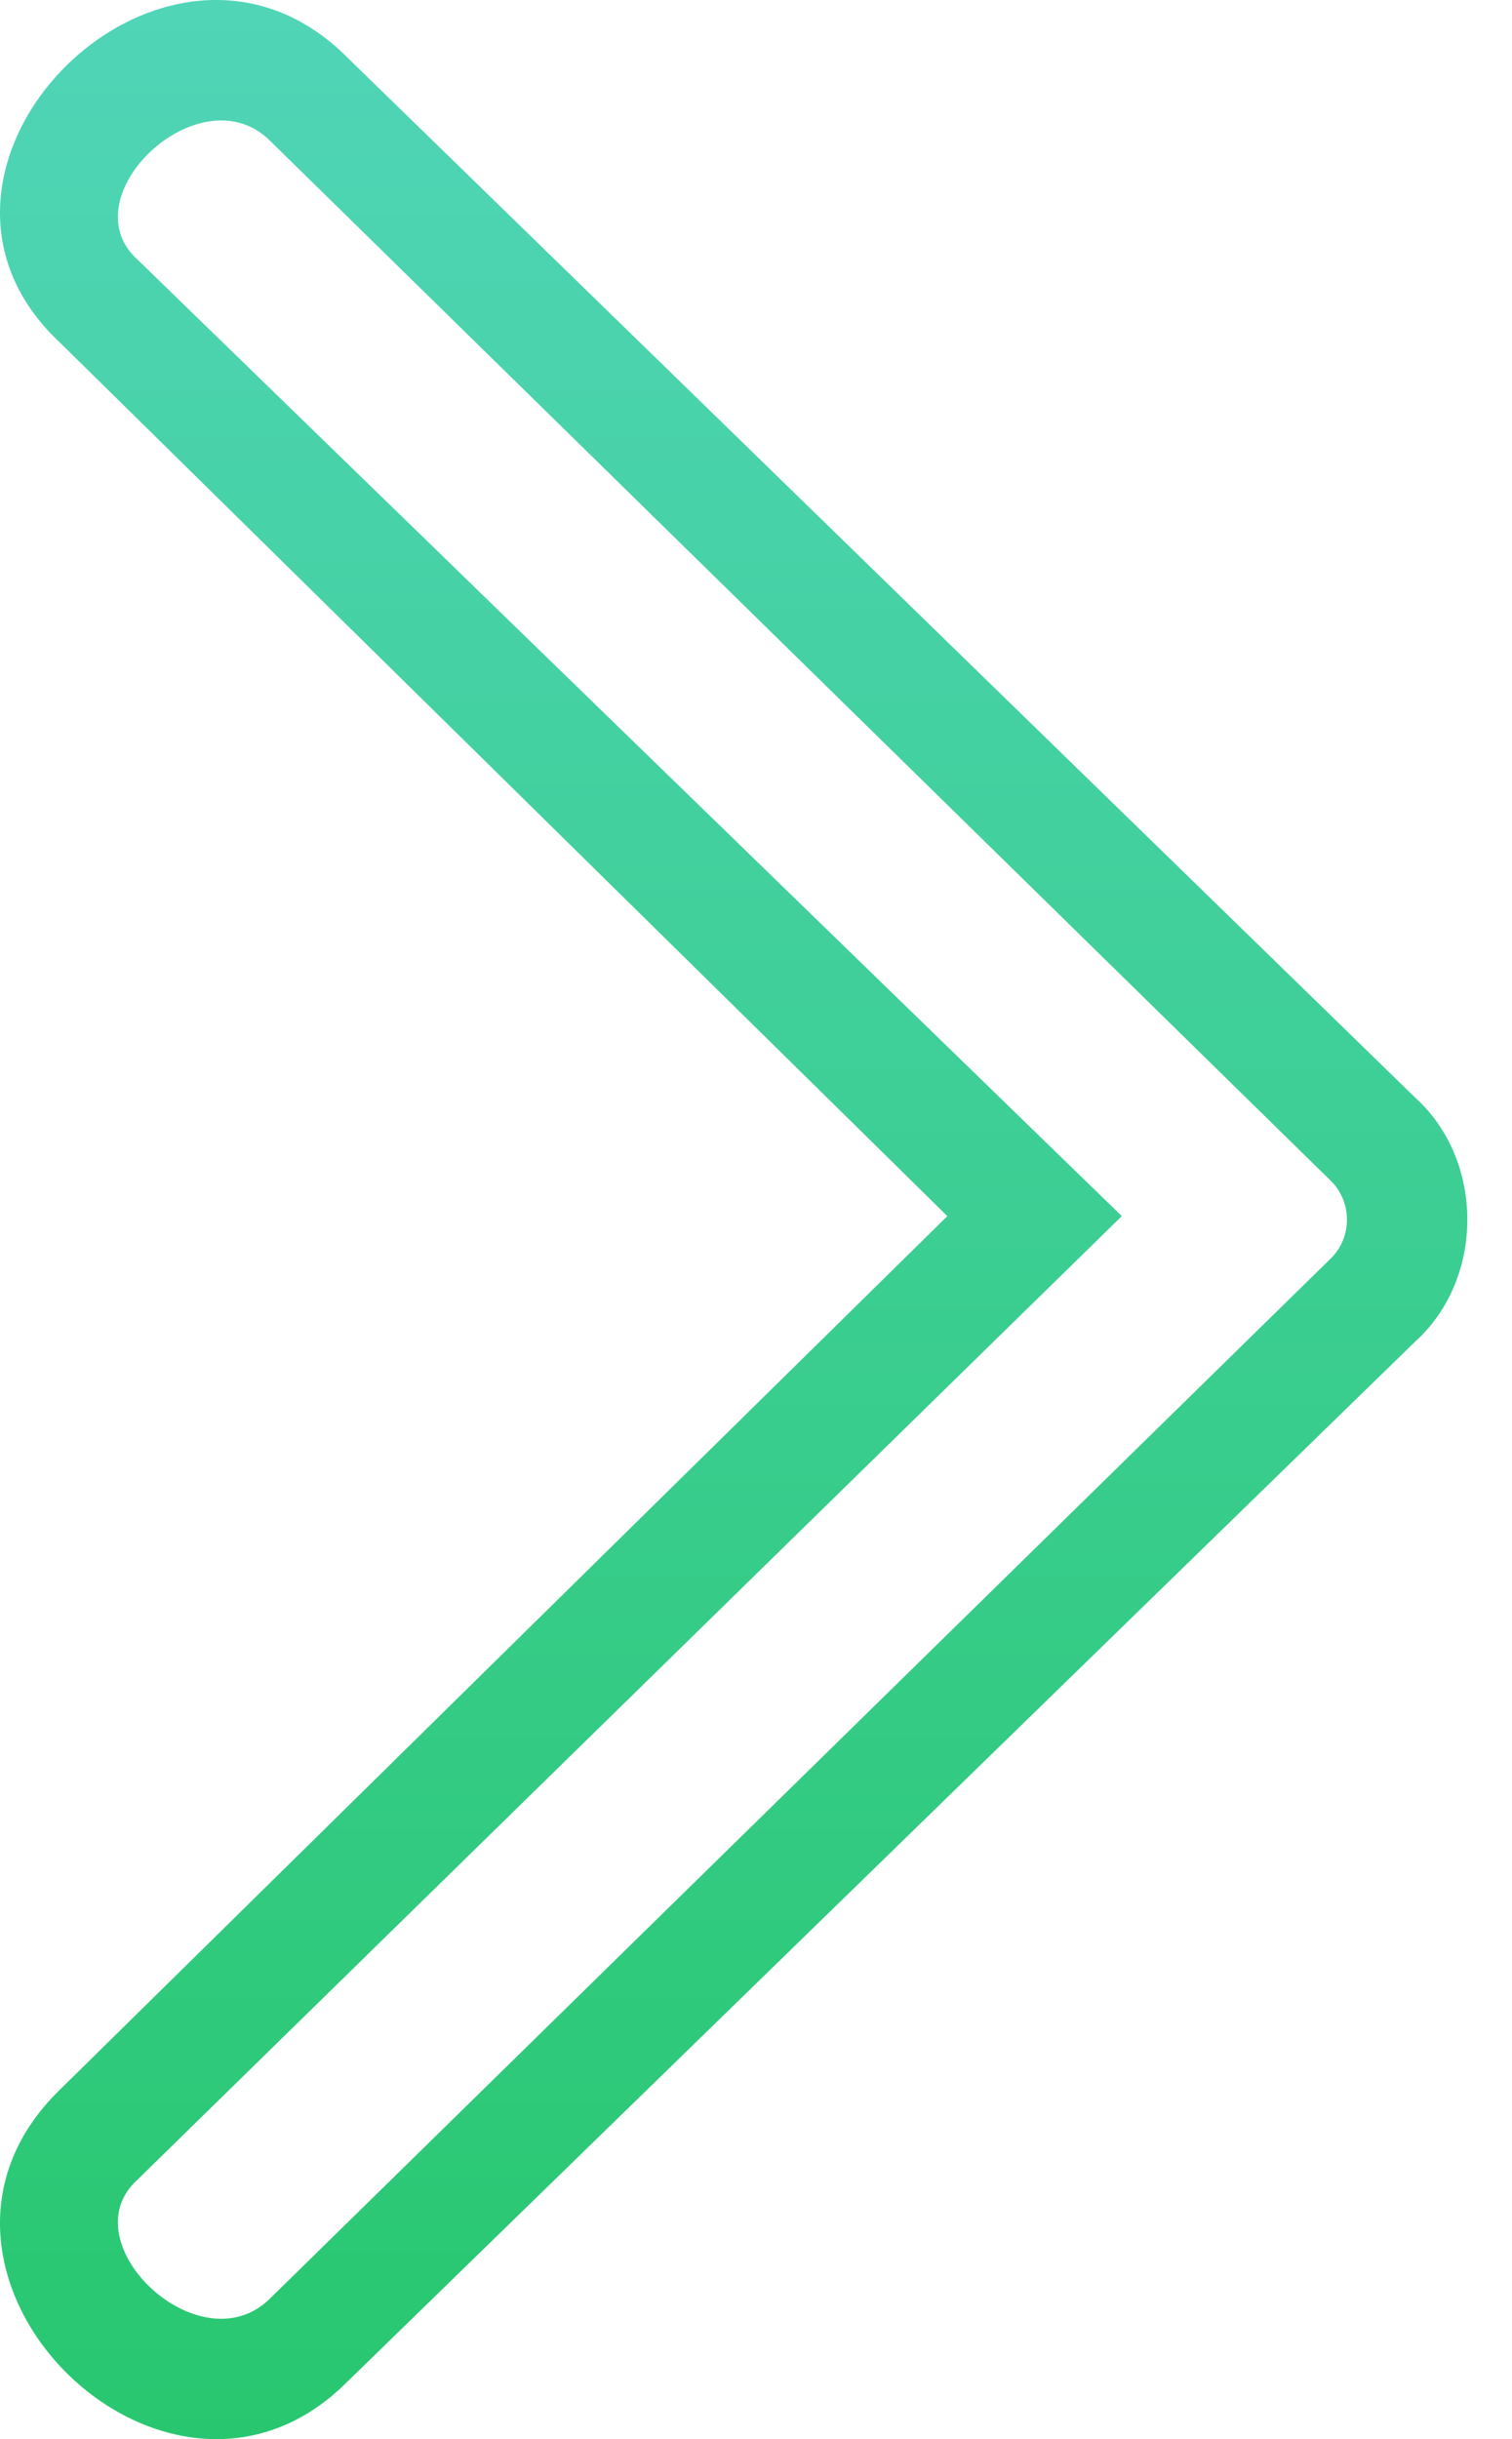 <svg width="31" height="50" viewBox="0 0 31 50" fill="none" xmlns="http://www.w3.org/2000/svg">
<path d="M29.011 27.505L7.115 48.829C3.394 52.55 -2.617 46.539 1.247 42.818L19.423 24.929L1.247 7.04C-2.617 3.462 3.394 -2.549 7.115 1.172L29.011 22.496C30.442 23.784 30.442 26.217 29.011 27.505ZM23 24.929L2.821 44.679C1.39 45.967 4.109 48.543 5.541 47.112L27.294 25.788C27.723 25.359 27.723 24.643 27.294 24.214L5.541 2.89C4.109 1.459 1.39 4.035 2.821 5.323L23 24.929Z" fill="url(#paint0_linear)"/>
<defs>
<linearGradient id="paint0_linear" x1="15.042" y1="0" x2="15.042" y2="50" gradientUnits="userSpaceOnUse">
<stop stop-color="#50D5B7"/>
<stop offset="1" stop-color="#28C76F"/>
</linearGradient>
</defs>
</svg>
